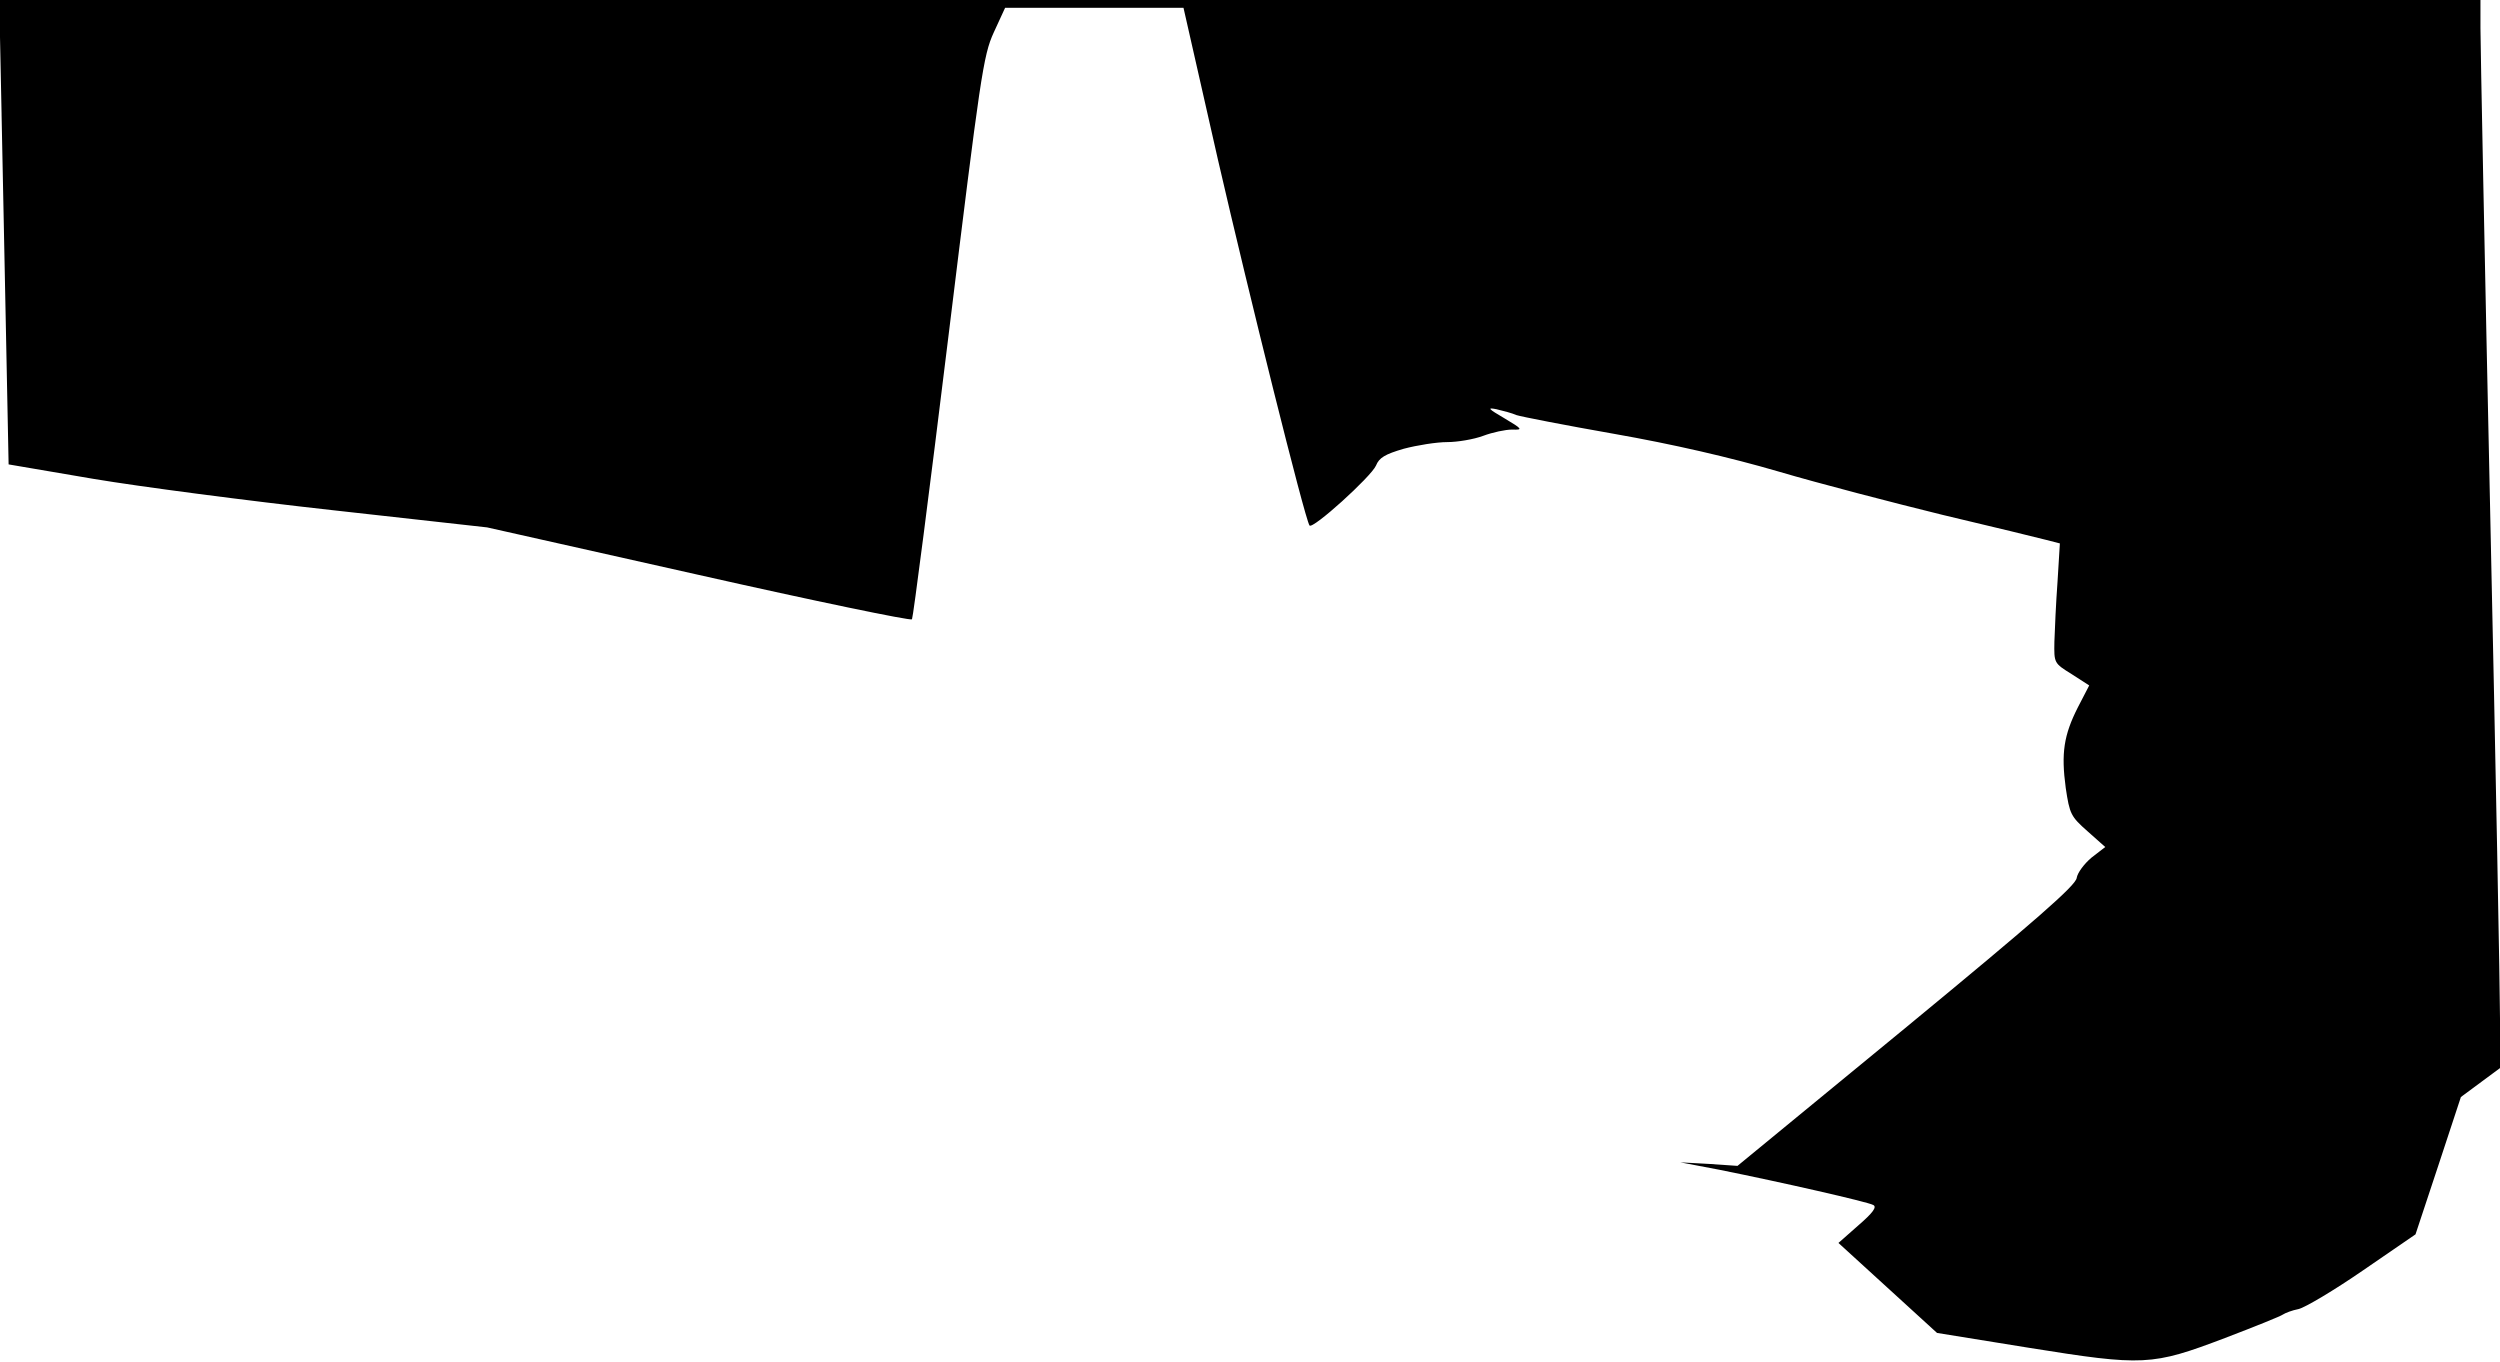 <?xml version="1.0" standalone="no"?>
<!DOCTYPE svg PUBLIC "-//W3C//DTD SVG 20010904//EN"
 "http://www.w3.org/TR/2001/REC-SVG-20010904/DTD/svg10.dtd">
<svg version="1.0" xmlns="http://www.w3.org/2000/svg"
 width="639pt" height="348pt" viewBox="0 0 639 348"
 preserveAspectRatio="xMidYMid meet">
<g transform="translate(0,348) scale(0.1,-0.1)"
fill="#000000" stroke="none">
<path fill="#000000" stroke="none" d="M4 3188 c3 -161 9 -428 12 -594 l6
-301 217 -37 c119 -20 394 -56 611 -80 l395 -44 539 -121 c297 -67 543 -118
547 -114 3 5 45 330 93 722 82 668 89 719 116 778 l29 63 228 0 228 0 88 -388
c79 -343 221 -914 234 -935 7 -12 158 125 170 153 8 20 23 29 71 43 34 9 84
17 111 17 26 0 68 7 92 16 24 9 57 16 74 16 28 -1 27 1 -20 29 -41 24 -45 28
-20 23 17 -4 40 -10 51 -15 12 -4 125 -26 250 -48 148 -26 296 -60 419 -96
105 -31 294 -80 420 -111 127 -30 246 -59 265 -64 l35 -9 -6 -98 c-4 -54 -7
-123 -8 -153 -1 -55 -1 -55 44 -83 l45 -29 -29 -56 c-36 -71 -43 -117 -31
-206 10 -67 13 -73 56 -111 l45 -40 -35 -27 c-19 -16 -36 -39 -38 -52 -2 -19
-105 -109 -435 -381 l-432 -355 -73 5 -73 4 100 -19 c159 -32 379 -82 393 -90
10 -5 -1 -20 -38 -52 l-51 -45 126 -115 126 -115 235 -38 c293 -47 314 -46
501 25 76 29 143 56 148 60 6 4 24 11 40 14 17 4 91 48 165 99 l134 92 58 175
58 176 50 37 50 37 0 123 c0 67 -11 649 -25 1292 -14 644 -25 1203 -25 1243
l0 72 -3171 0 -3171 0 6 -292z"/>
</g>
</svg>
